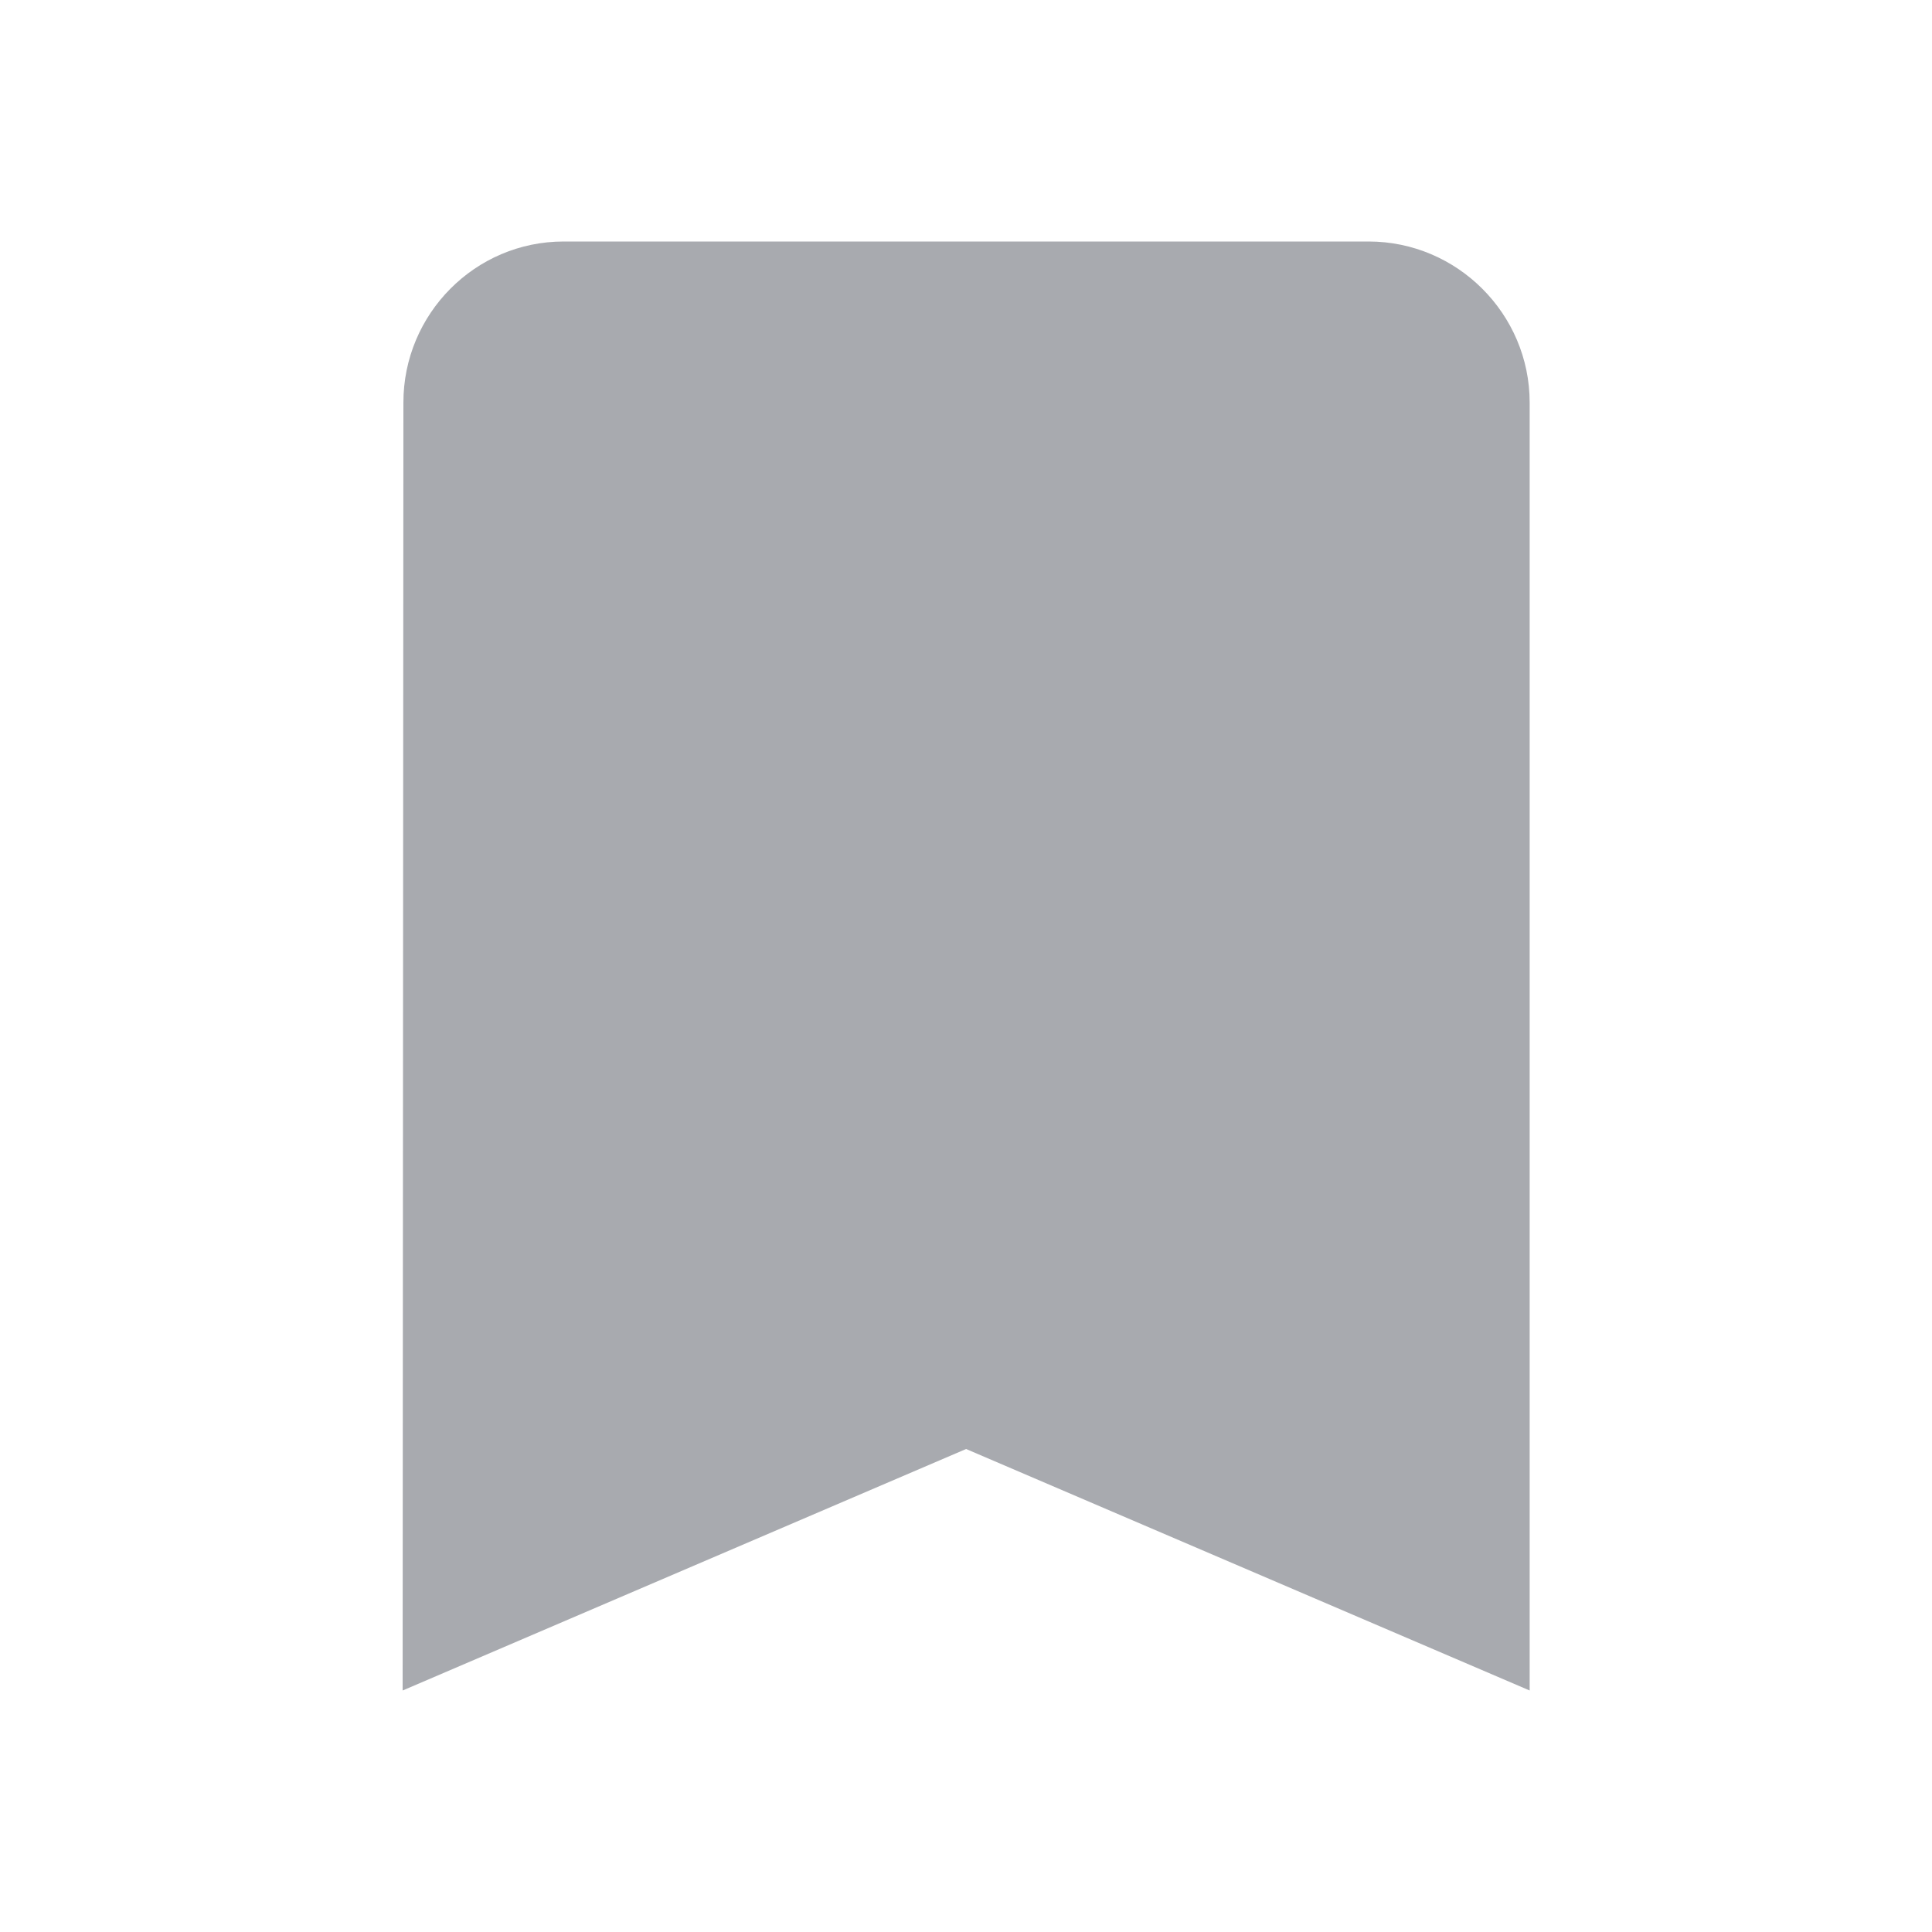 <svg width="20" height="20" viewBox="0 0 20 20" fill="none" xmlns="http://www.w3.org/2000/svg">
<g clip-path="url(#clip0_867_27444)">
<path d="M14.168 2.5H5.835C4.918 2.5 4.176 3.25 4.176 4.167L4.168 17.5L10.001 15L15.835 17.5V4.167C15.835 3.25 15.085 2.5 14.168 2.5Z" fill="#A8AAAF"/>
</g>
<defs>
<clipPath id="clip0_867_27444">
<rect width="20" height="20" fill="white"/>
</clipPath>
</defs>
</svg>
